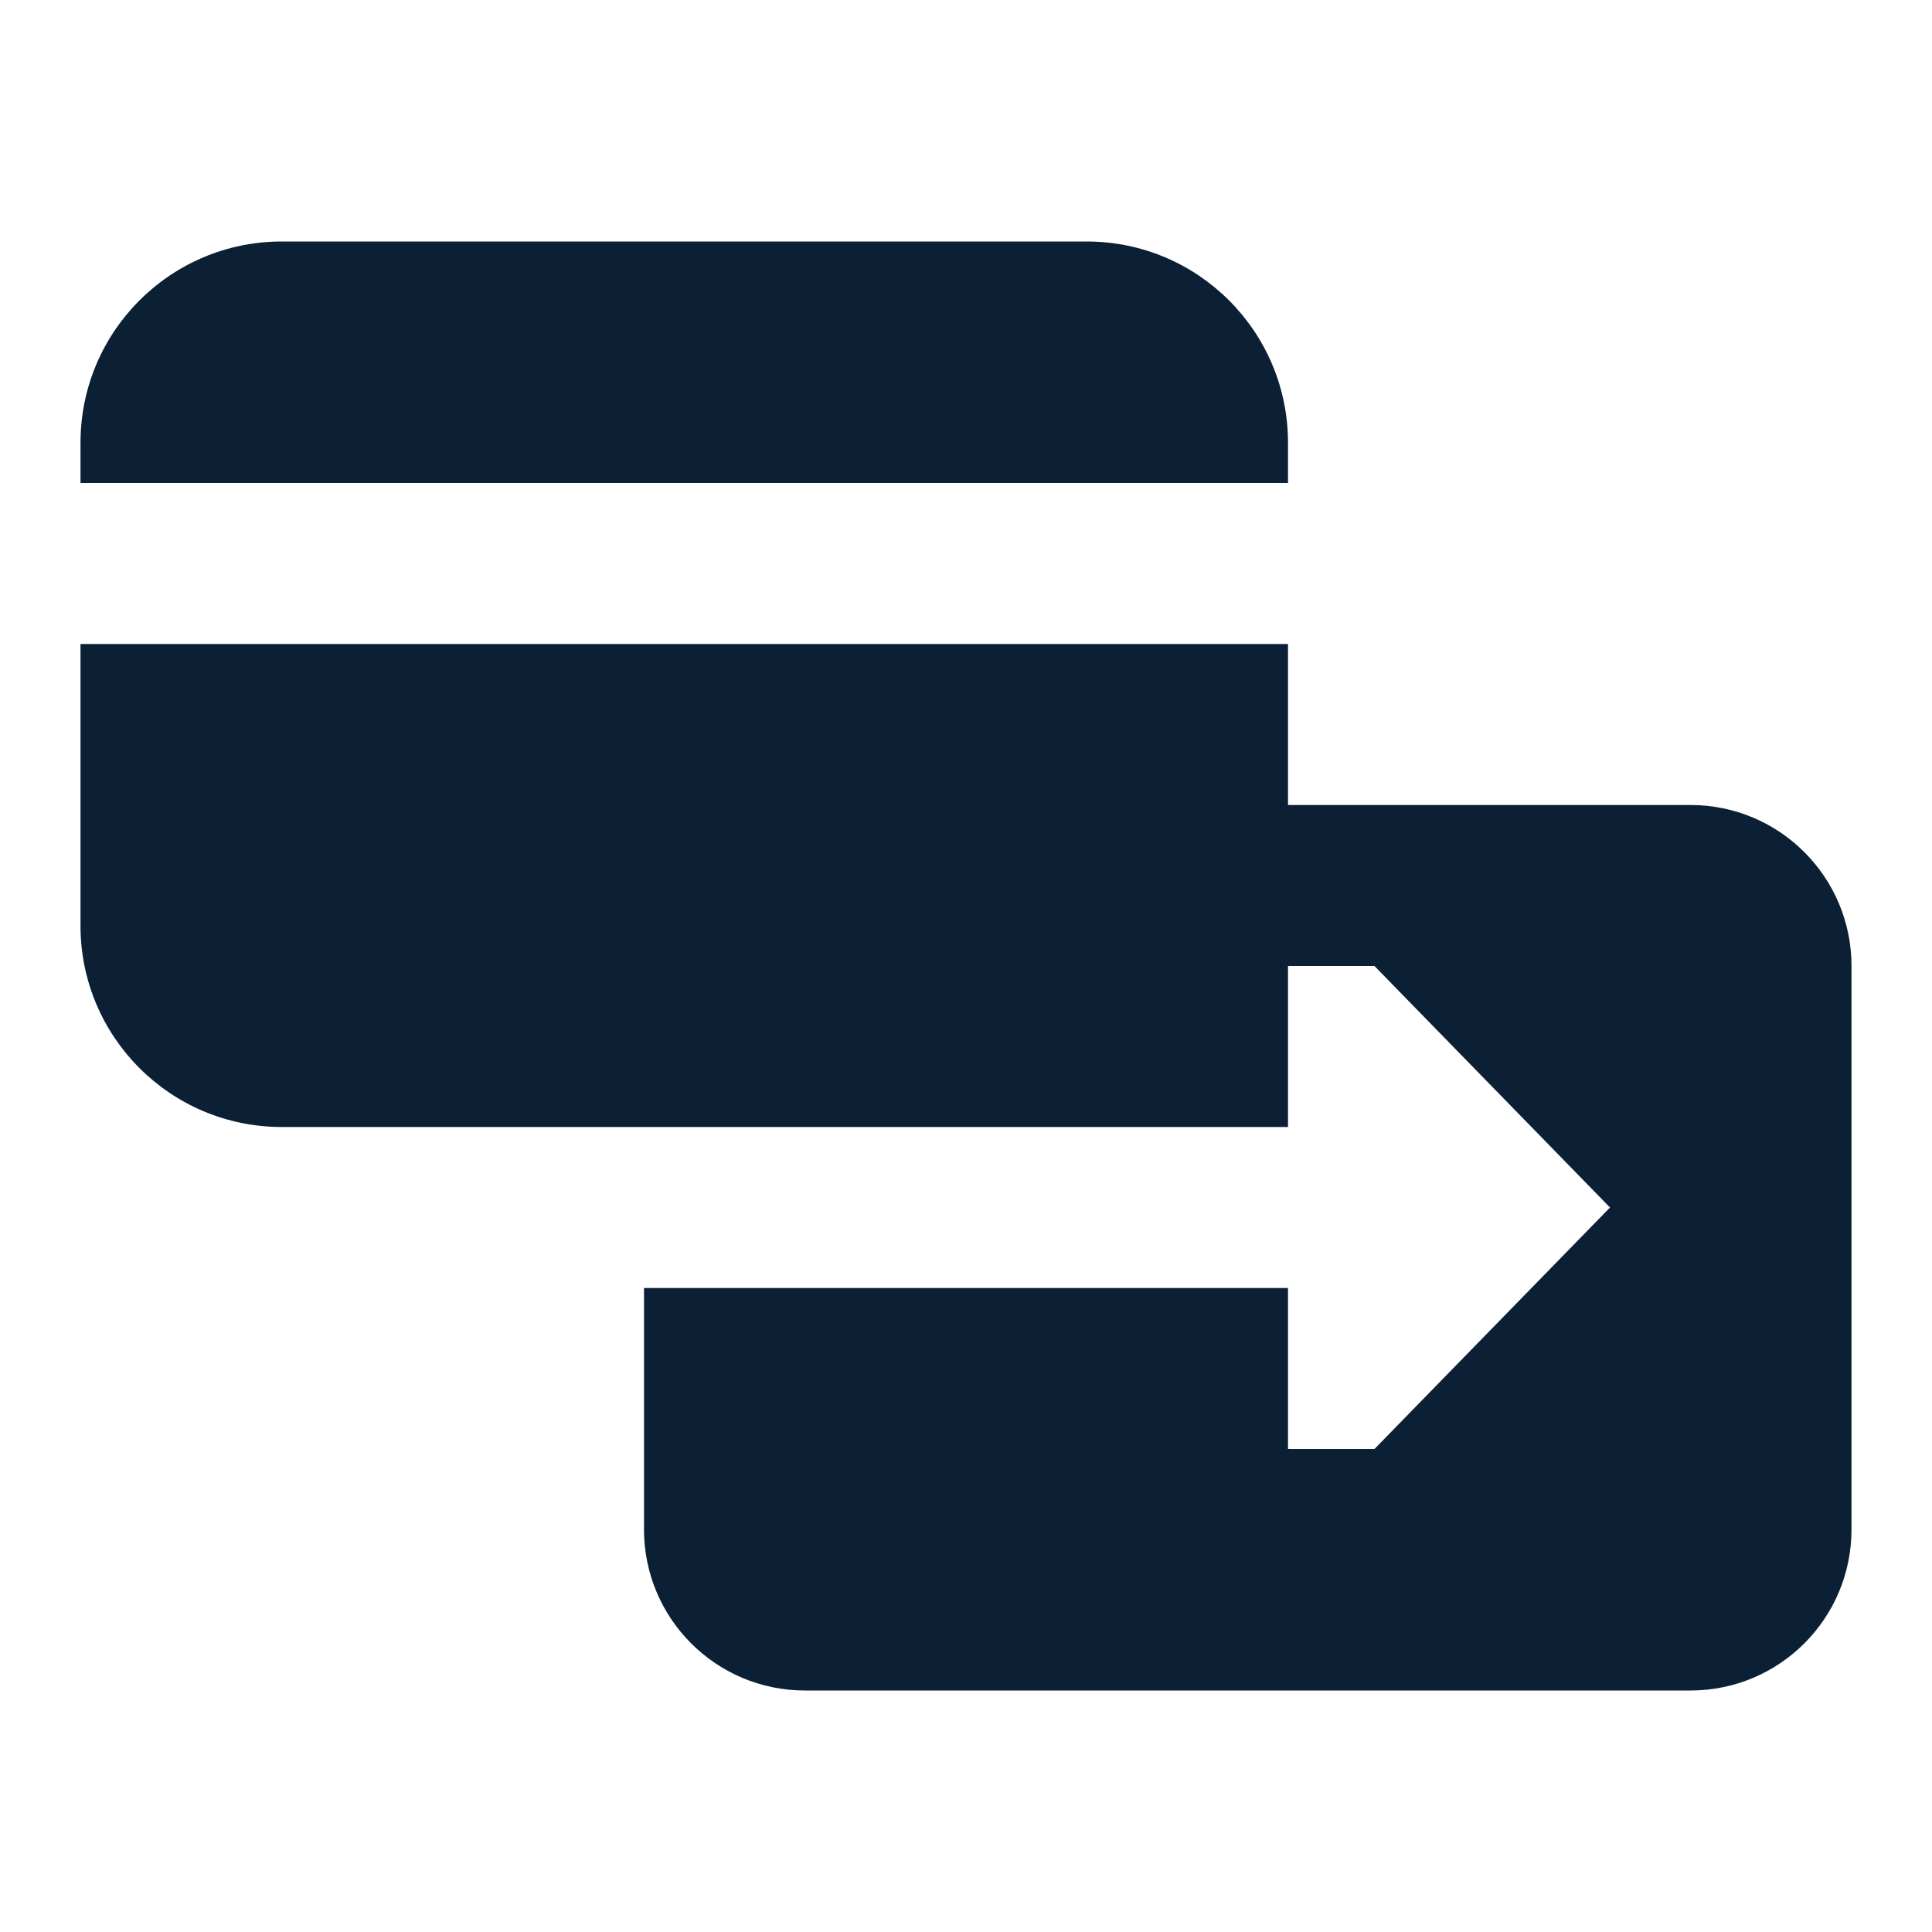 <svg xmlns="http://www.w3.org/2000/svg" width="24" height="24" viewBox="0 0 24 24" fill="none"><rect width="24" height="24" fill="none"/>
<path d="M3.5 3C2.119 3 1 4.119 1 5.5V6H16V5.5C16 4.119 14.881 3 13.5 3H3.5Z" fill="#0B1F35"/>
<path d="M16 8H1V11.5C1 12.881 2.119 14 3.5 14L16 14V12H17.074L20 15L17.074 18H16V16H8L8 19C8 20.105 8.895 21 10 21L21 21C22.105 21 23 20.105 23 19L23 12C23 10.895 22.105 10 21 10L16 10V8Z" fill="#0B1F35"/>
</svg>
